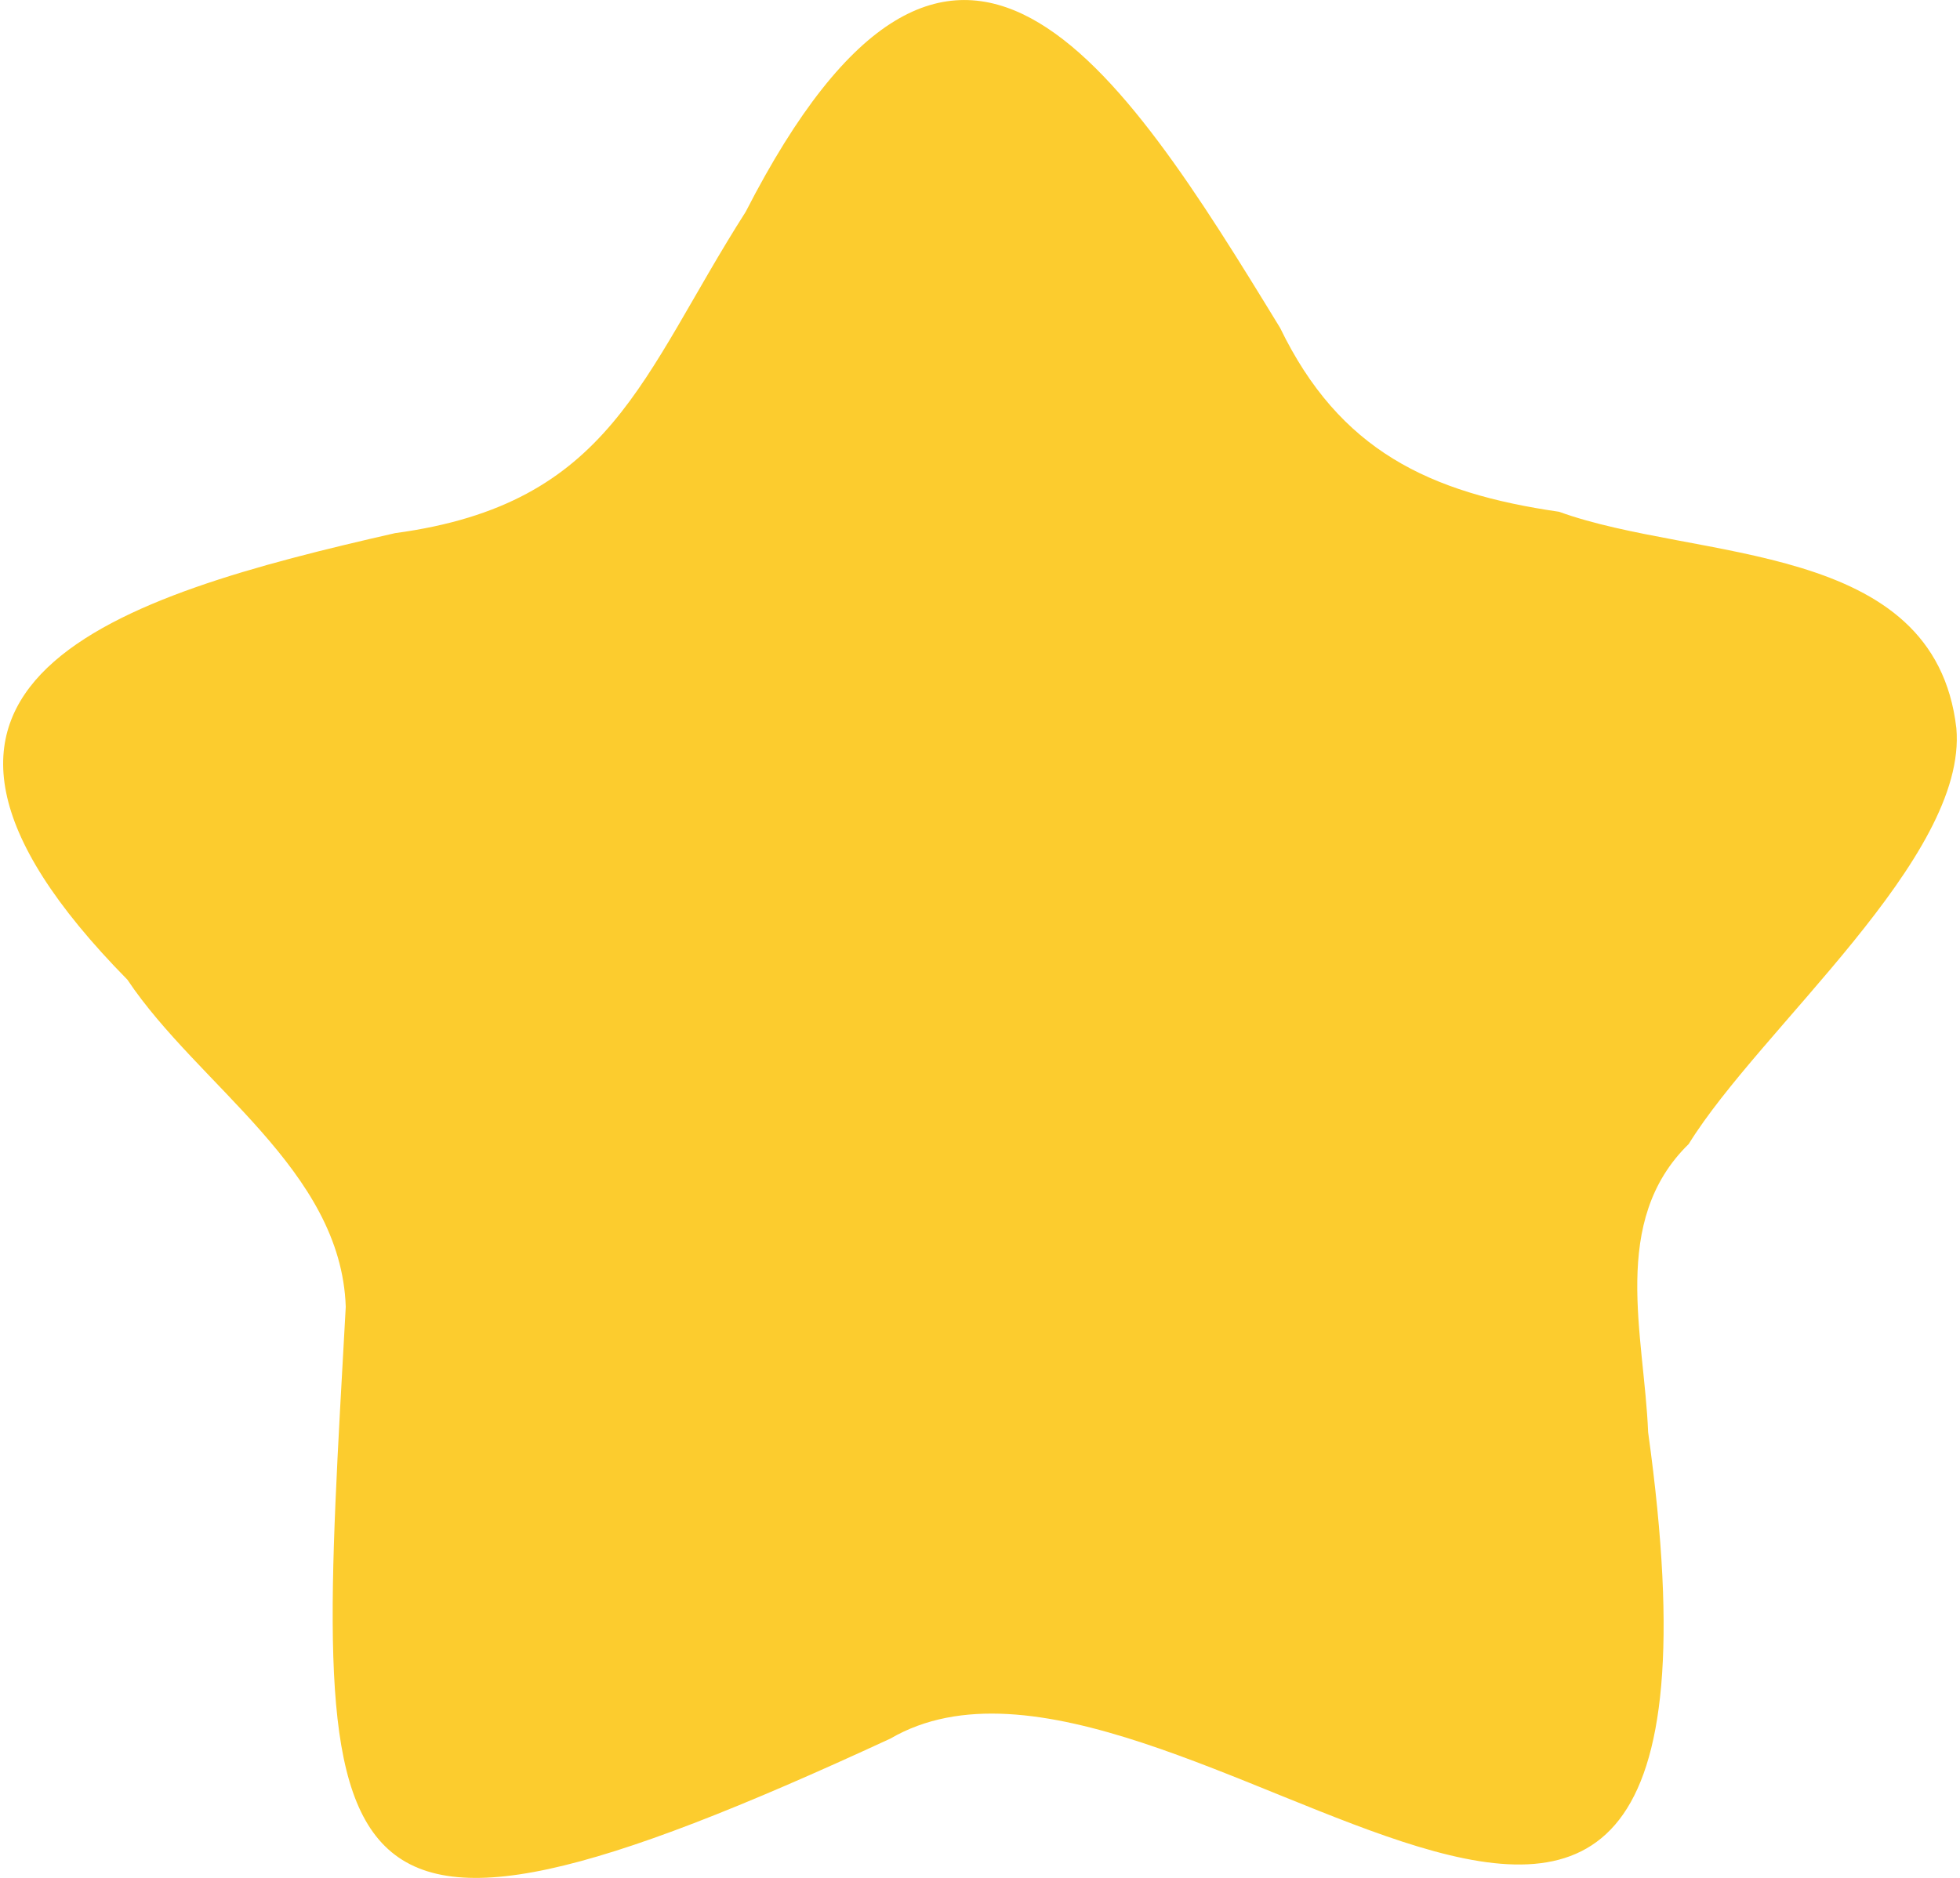 <svg width="216" height="207" data-text="Loyalty Program Subscribers" viewBox="0 0 215.63 207.32" xmlns="http://www.w3.org/2000/svg" xml:space="preserve">
    <path fill="#FCCC2E" d="M215.58 80.4c-2.4-20.84-28.66-18.39-43.85-23.9-14.36-2.08-24.24-6.78-30.79-20.3C123.16 7.08 105-21.58 81.95 23.39 70.39 41.5 67.18 55.64 43.25 58.86c-30.42 6.93-62.07 16.25-29.54 49.3 7.85 11.74 23.59 20.99 24.1 36.11-3.52 63.77-5.88 78.21 60.12 47.67 30.76-17.91 96.78 61.02 83.63-33.82-.43-10.74-4.25-23.29 4.48-31.82 7.87-12.75 30.8-31.61 29.54-45.9z" />
</svg>